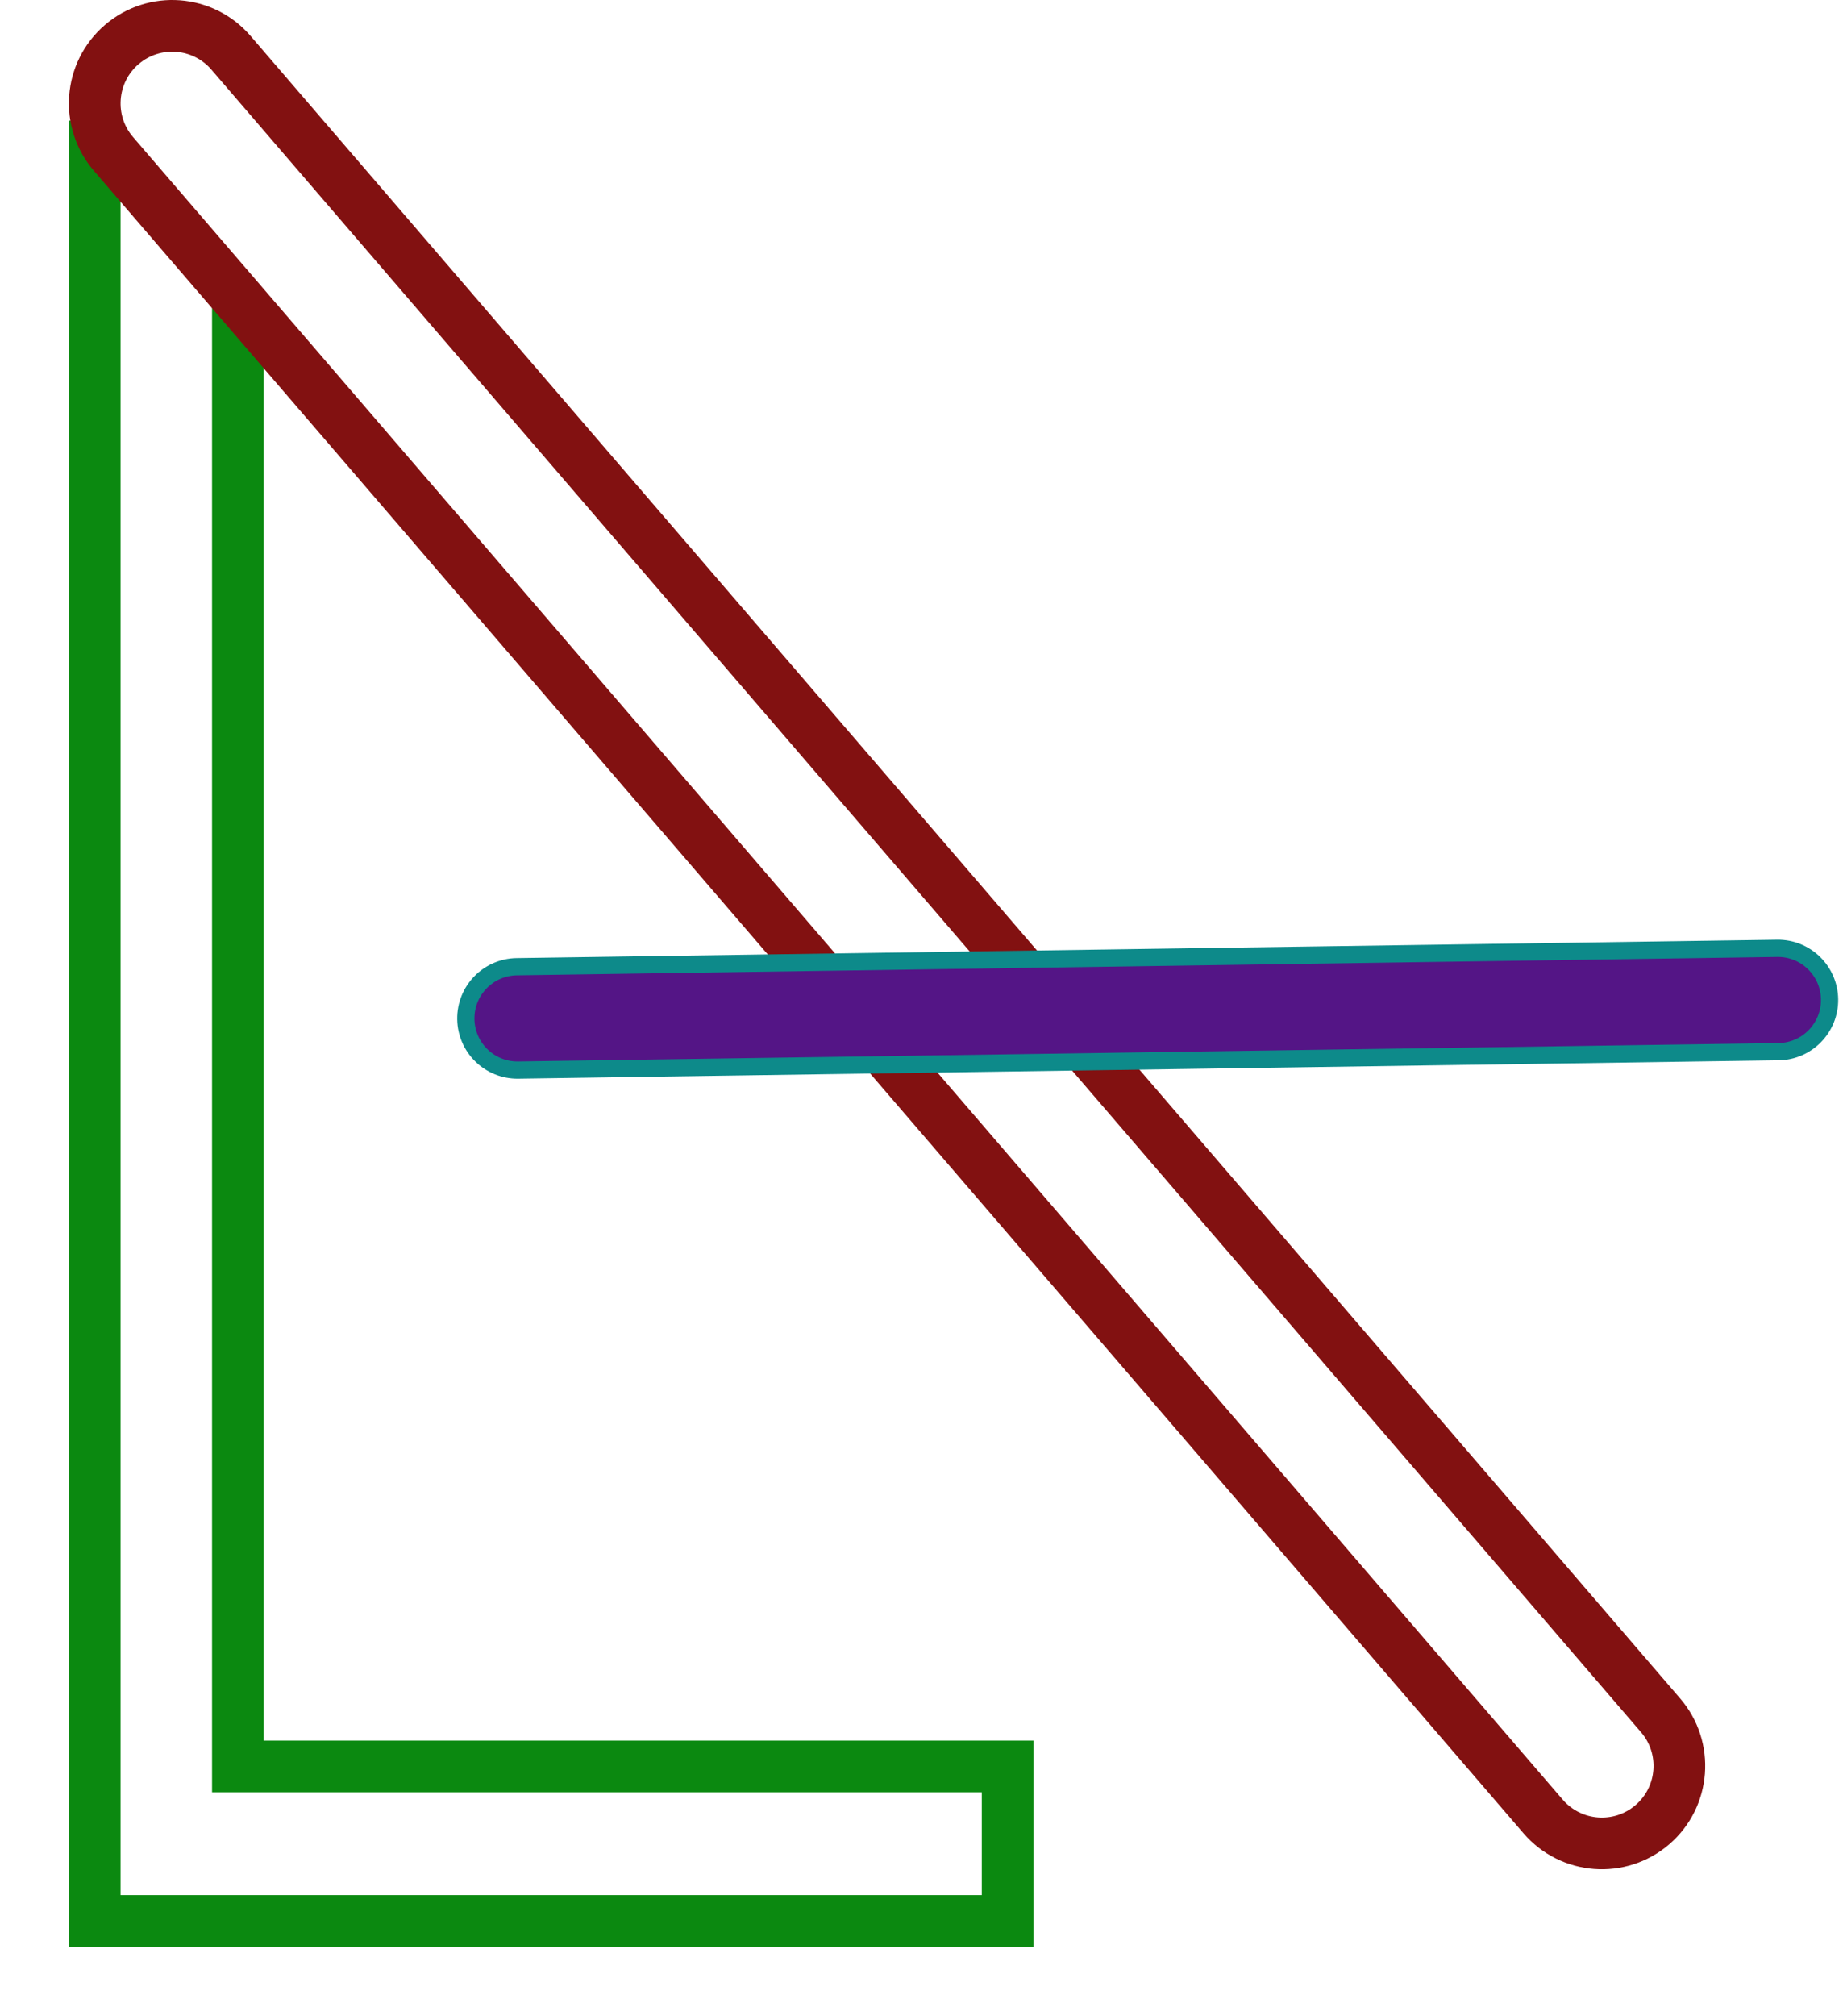 <svg width="107" height="117" viewBox="0 0 107 117" fill="none" xmlns="http://www.w3.org/2000/svg">
<g filter="url(#filter0_d_4_2)">
<path fill-rule="evenodd" clip-rule="evenodd" d="M7 6H12.31V100.03H57V106H7V6Z" fill="white"/>
<path d="M7 4.5H5.5V6V106V107.5H7H57H58.5V106V100.03V98.53H57H13.81V6V4.5H12.31H7Z" stroke="#0B8910" stroke-width="3"/>
</g>
<path d="M13.412 3.066C11.791 1.181 8.95 0.968 7.066 2.588C5.181 4.209 4.968 7.05 6.588 8.934L89.588 105.434C91.209 107.319 94.05 107.532 95.934 105.912C97.819 104.291 98.032 101.45 96.412 99.566L13.412 3.066Z" fill="white" stroke="#821111" stroke-width="3" stroke-linecap="round"/>
<path d="M27.044 59.155C27.02 57.498 28.343 56.136 30 56.111L103.177 55.044C104.833 55.02 106.196 56.343 106.22 58C106.244 59.656 104.921 61.019 103.264 61.043L30.087 62.111C28.43 62.135 27.068 60.812 27.044 59.155Z" fill="#541586"/>
<path d="M27.044 59.155C27.02 57.498 28.343 56.136 30 56.111L103.177 55.044C104.833 55.02 106.196 56.343 106.22 58C106.244 59.656 104.921 61.019 103.264 61.043L30.087 62.111C28.43 62.135 27.068 60.812 27.044 59.155Z" stroke="#0D8A8A"/>
<defs>
<filter id="filter0_d_4_2" x="0" y="3" width="64" height="114" filterUnits="userSpaceOnUse" color-interpolation-filters="sRGB">
<feFlood flood-opacity="0" result="BackgroundImageFix"/>
<feColorMatrix in="SourceAlpha" type="matrix" values="0 0 0 0 0 0 0 0 0 0 0 0 0 0 0 0 0 0 127 0" result="hardAlpha"/>
<feOffset dy="4"/>
<feGaussianBlur stdDeviation="2"/>
<feComposite in2="hardAlpha" operator="out"/>
<feColorMatrix type="matrix" values="0 0 0 0 0 0 0 0 0 0 0 0 0 0 0 0 0 0 0.25 0"/>
<feBlend mode="normal" in2="BackgroundImageFix" result="effect1_dropShadow_4_2"/>
<feBlend mode="normal" in="SourceGraphic" in2="effect1_dropShadow_4_2" result="shape"/>
</filter>
</defs>
</svg>

